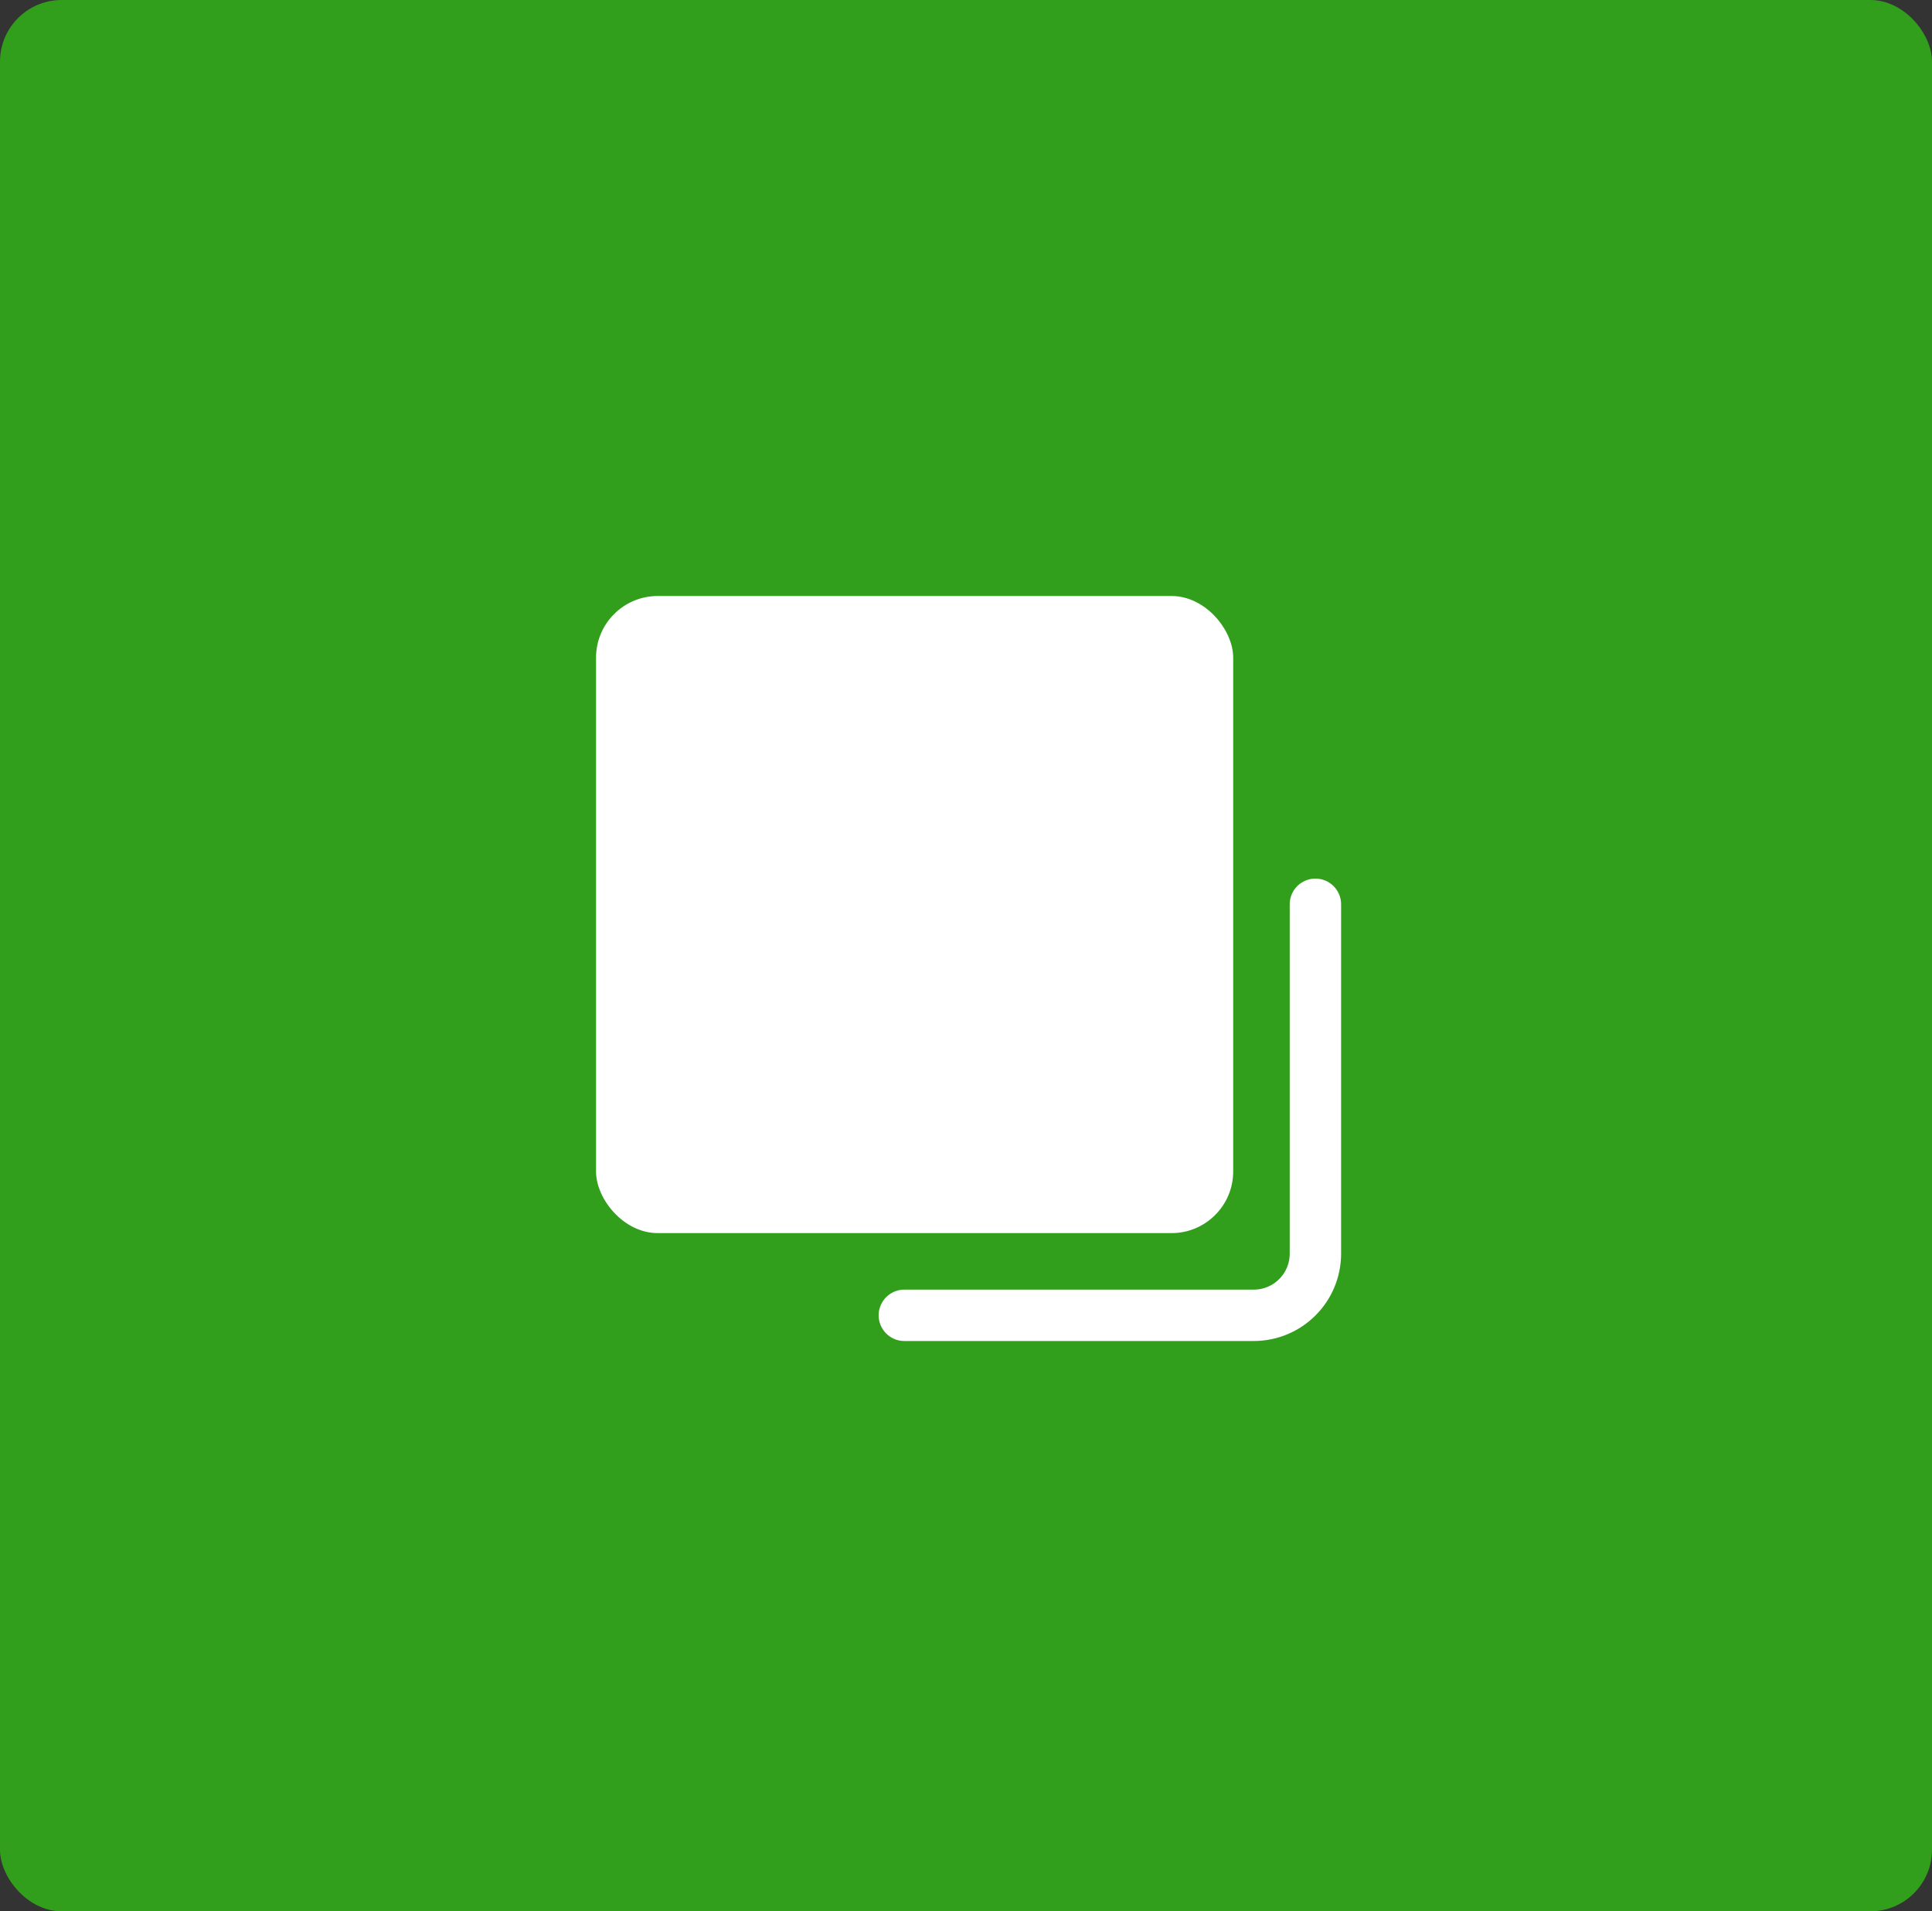<svg width="94" height="93" viewBox="0 0 94 93" fill="none" xmlns="http://www.w3.org/2000/svg">
<rect x="0" y="0" width="94" height="93" fill="#333333" stroke="none"/>
<rect width="94" height="93" rx="3" fill="#319F1C"/>
<path d="M64 44V61C64 62.657 62.657 64 61 64H44" stroke="white" stroke-width="2.5" stroke-linecap="round"/>
<rect x="29" y="29" width="31" height="31" rx="3" fill="white"/>
</svg>

